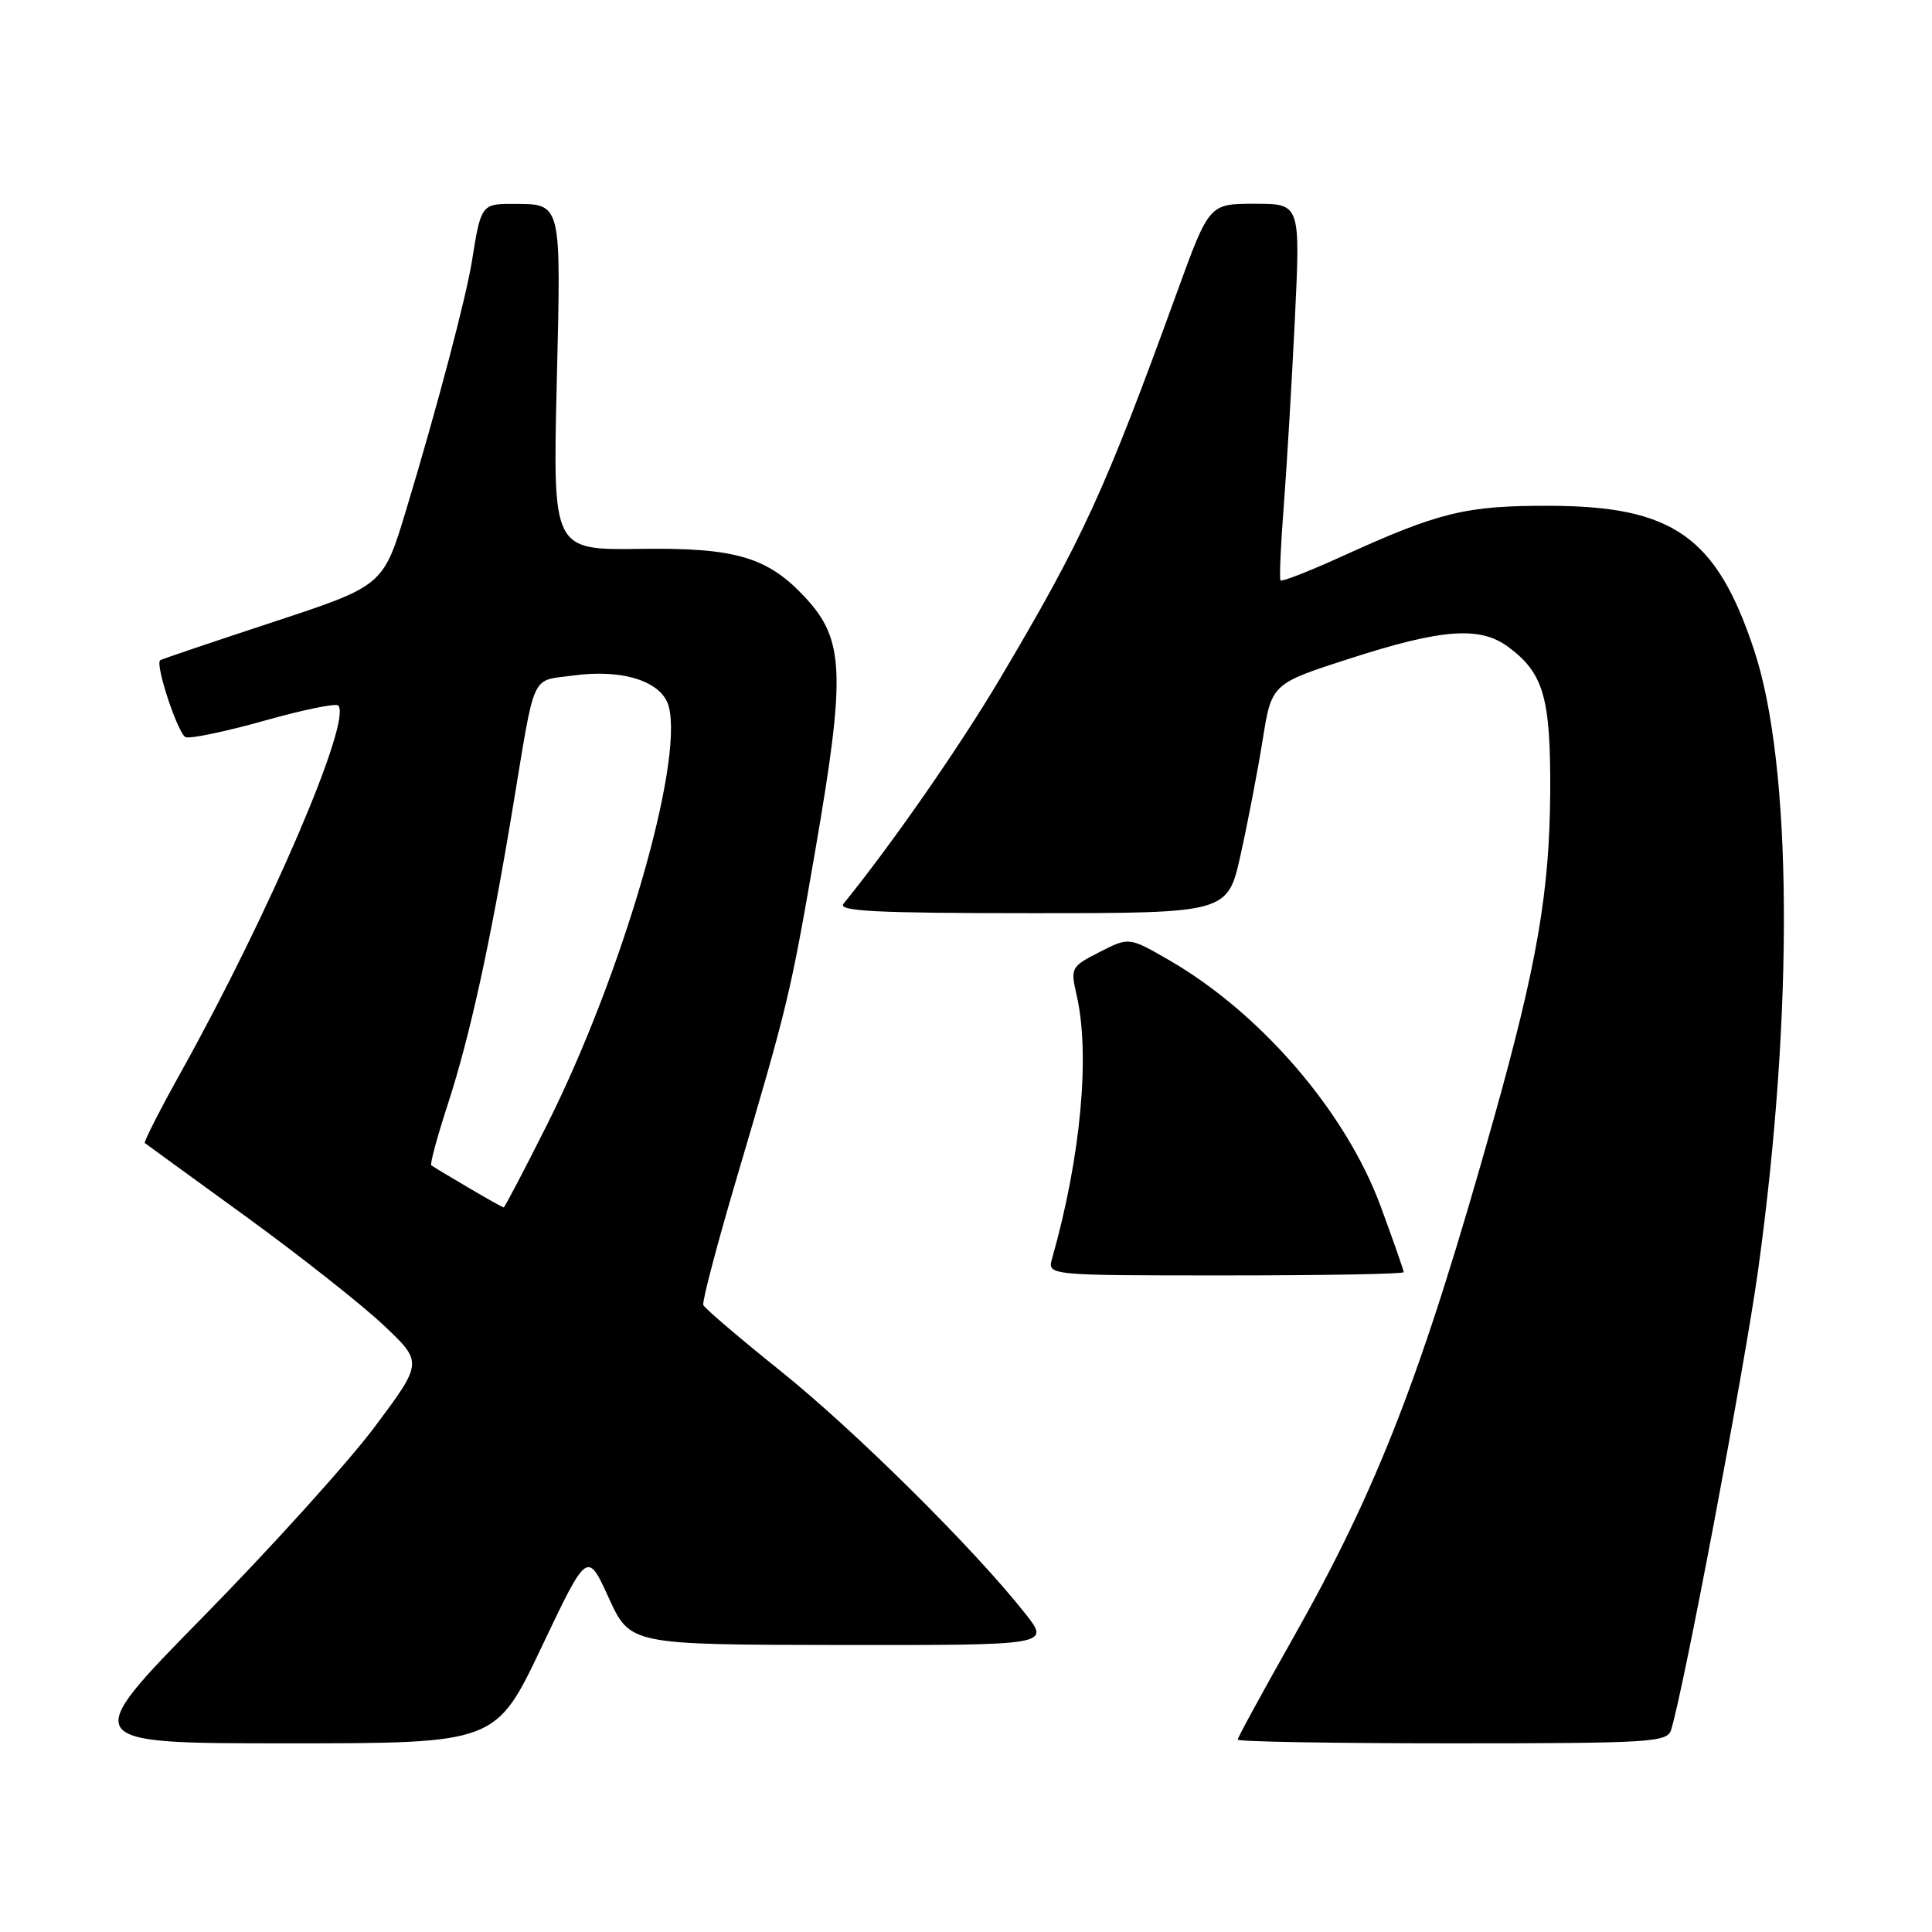 <?xml version="1.0" encoding="UTF-8" standalone="no"?>
<!DOCTYPE svg PUBLIC "-//W3C//DTD SVG 1.1//EN" "http://www.w3.org/Graphics/SVG/1.1/DTD/svg11.dtd" >
<svg xmlns="http://www.w3.org/2000/svg" xmlns:xlink="http://www.w3.org/1999/xlink" version="1.1" viewBox="0 0 256 256">
 <g >
 <path fill="currentColor"
d=" M 71.76 218.25 C 77.82 205.50 77.82 205.50 80.66 211.72 C 83.50 217.93 83.50 217.93 111.33 217.97 C 139.17 218.00 139.17 218.00 135.83 213.78 C 129.12 205.27 113.26 189.55 103.51 181.73 C 98.00 177.31 93.36 173.35 93.19 172.92 C 93.02 172.49 94.98 165.02 97.55 156.32 C 104.43 133.03 104.71 131.87 107.99 112.91 C 112.08 89.24 111.91 84.77 106.68 79.15 C 101.72 73.81 97.44 72.55 84.87 72.73 C 73.25 72.89 73.25 72.89 73.77 50.85 C 74.35 26.41 74.51 27.04 67.82 27.02 C 63.85 27.00 63.69 27.23 62.55 34.50 C 61.79 39.35 57.94 53.92 53.82 67.56 C 50.78 77.62 50.78 77.62 36.14 82.44 C 28.09 85.09 21.37 87.36 21.22 87.49 C 20.53 88.07 23.60 97.29 24.60 97.68 C 25.22 97.91 29.89 96.94 34.98 95.51 C 40.07 94.07 44.50 93.16 44.81 93.48 C 46.70 95.36 35.80 120.79 24.09 141.86 C 21.22 147.00 19.02 151.33 19.19 151.46 C 19.36 151.60 25.33 155.93 32.45 161.10 C 39.57 166.27 47.79 172.75 50.72 175.50 C 56.05 180.50 56.05 180.50 49.70 189.00 C 46.21 193.68 35.95 205.04 26.90 214.25 C 10.46 231.00 10.46 231.00 38.08 231.00 C 65.70 231.00 65.70 231.00 71.76 218.25 Z  M 221.42 229.25 C 223.04 224.16 231.25 180.77 232.98 168.14 C 237.70 133.91 237.48 101.45 232.45 86.21 C 227.46 71.11 221.72 67.06 205.28 67.02 C 194.17 67.00 190.74 67.84 177.73 73.76 C 173.46 75.70 169.83 77.12 169.67 76.90 C 169.51 76.68 169.70 72.22 170.11 67.00 C 170.51 61.77 171.17 50.64 171.58 42.25 C 172.31 27.00 172.31 27.00 166.27 27.00 C 160.22 27.00 160.22 27.00 155.95 38.75 C 146.39 65.08 143.48 71.43 132.41 90.08 C 127.12 98.99 118.14 111.90 111.77 119.75 C 110.96 120.74 116.07 121.00 136.71 121.00 C 162.67 121.00 162.67 121.00 164.39 113.25 C 165.34 108.99 166.65 102.15 167.31 98.04 C 168.50 90.59 168.50 90.59 178.95 87.23 C 191.12 83.31 196.11 82.95 199.85 85.72 C 204.54 89.19 205.48 92.43 205.41 105.00 C 205.33 118.15 203.67 127.77 197.95 148.18 C 188.45 182.04 182.63 197.09 171.22 217.26 C 167.25 224.28 164.00 230.24 164.00 230.51 C 164.00 230.78 176.79 231.00 192.43 231.00 C 218.63 231.00 220.91 230.86 221.42 229.25 Z  M 186.00 168.57 C 186.00 168.33 184.62 164.40 182.94 159.83 C 178.33 147.33 167.08 134.25 154.89 127.21 C 149.60 124.16 149.60 124.16 145.70 126.15 C 141.92 128.08 141.83 128.25 142.65 131.82 C 144.48 139.74 143.21 153.34 139.41 166.75 C 138.77 169.00 138.77 169.00 162.38 169.00 C 175.37 169.00 186.00 168.81 186.00 168.57 Z  M 62.00 157.33 C 59.52 155.88 57.34 154.56 57.15 154.41 C 56.95 154.25 57.94 150.61 59.34 146.31 C 62.26 137.35 64.99 124.91 67.95 107.00 C 70.98 88.72 70.26 90.29 75.96 89.51 C 82.57 88.60 87.79 90.31 88.63 93.67 C 90.55 101.32 82.41 129.24 72.51 148.98 C 69.47 155.04 66.87 160.00 66.74 159.99 C 66.61 159.99 64.47 158.79 62.00 157.33 Z "/>
</g>
</svg>